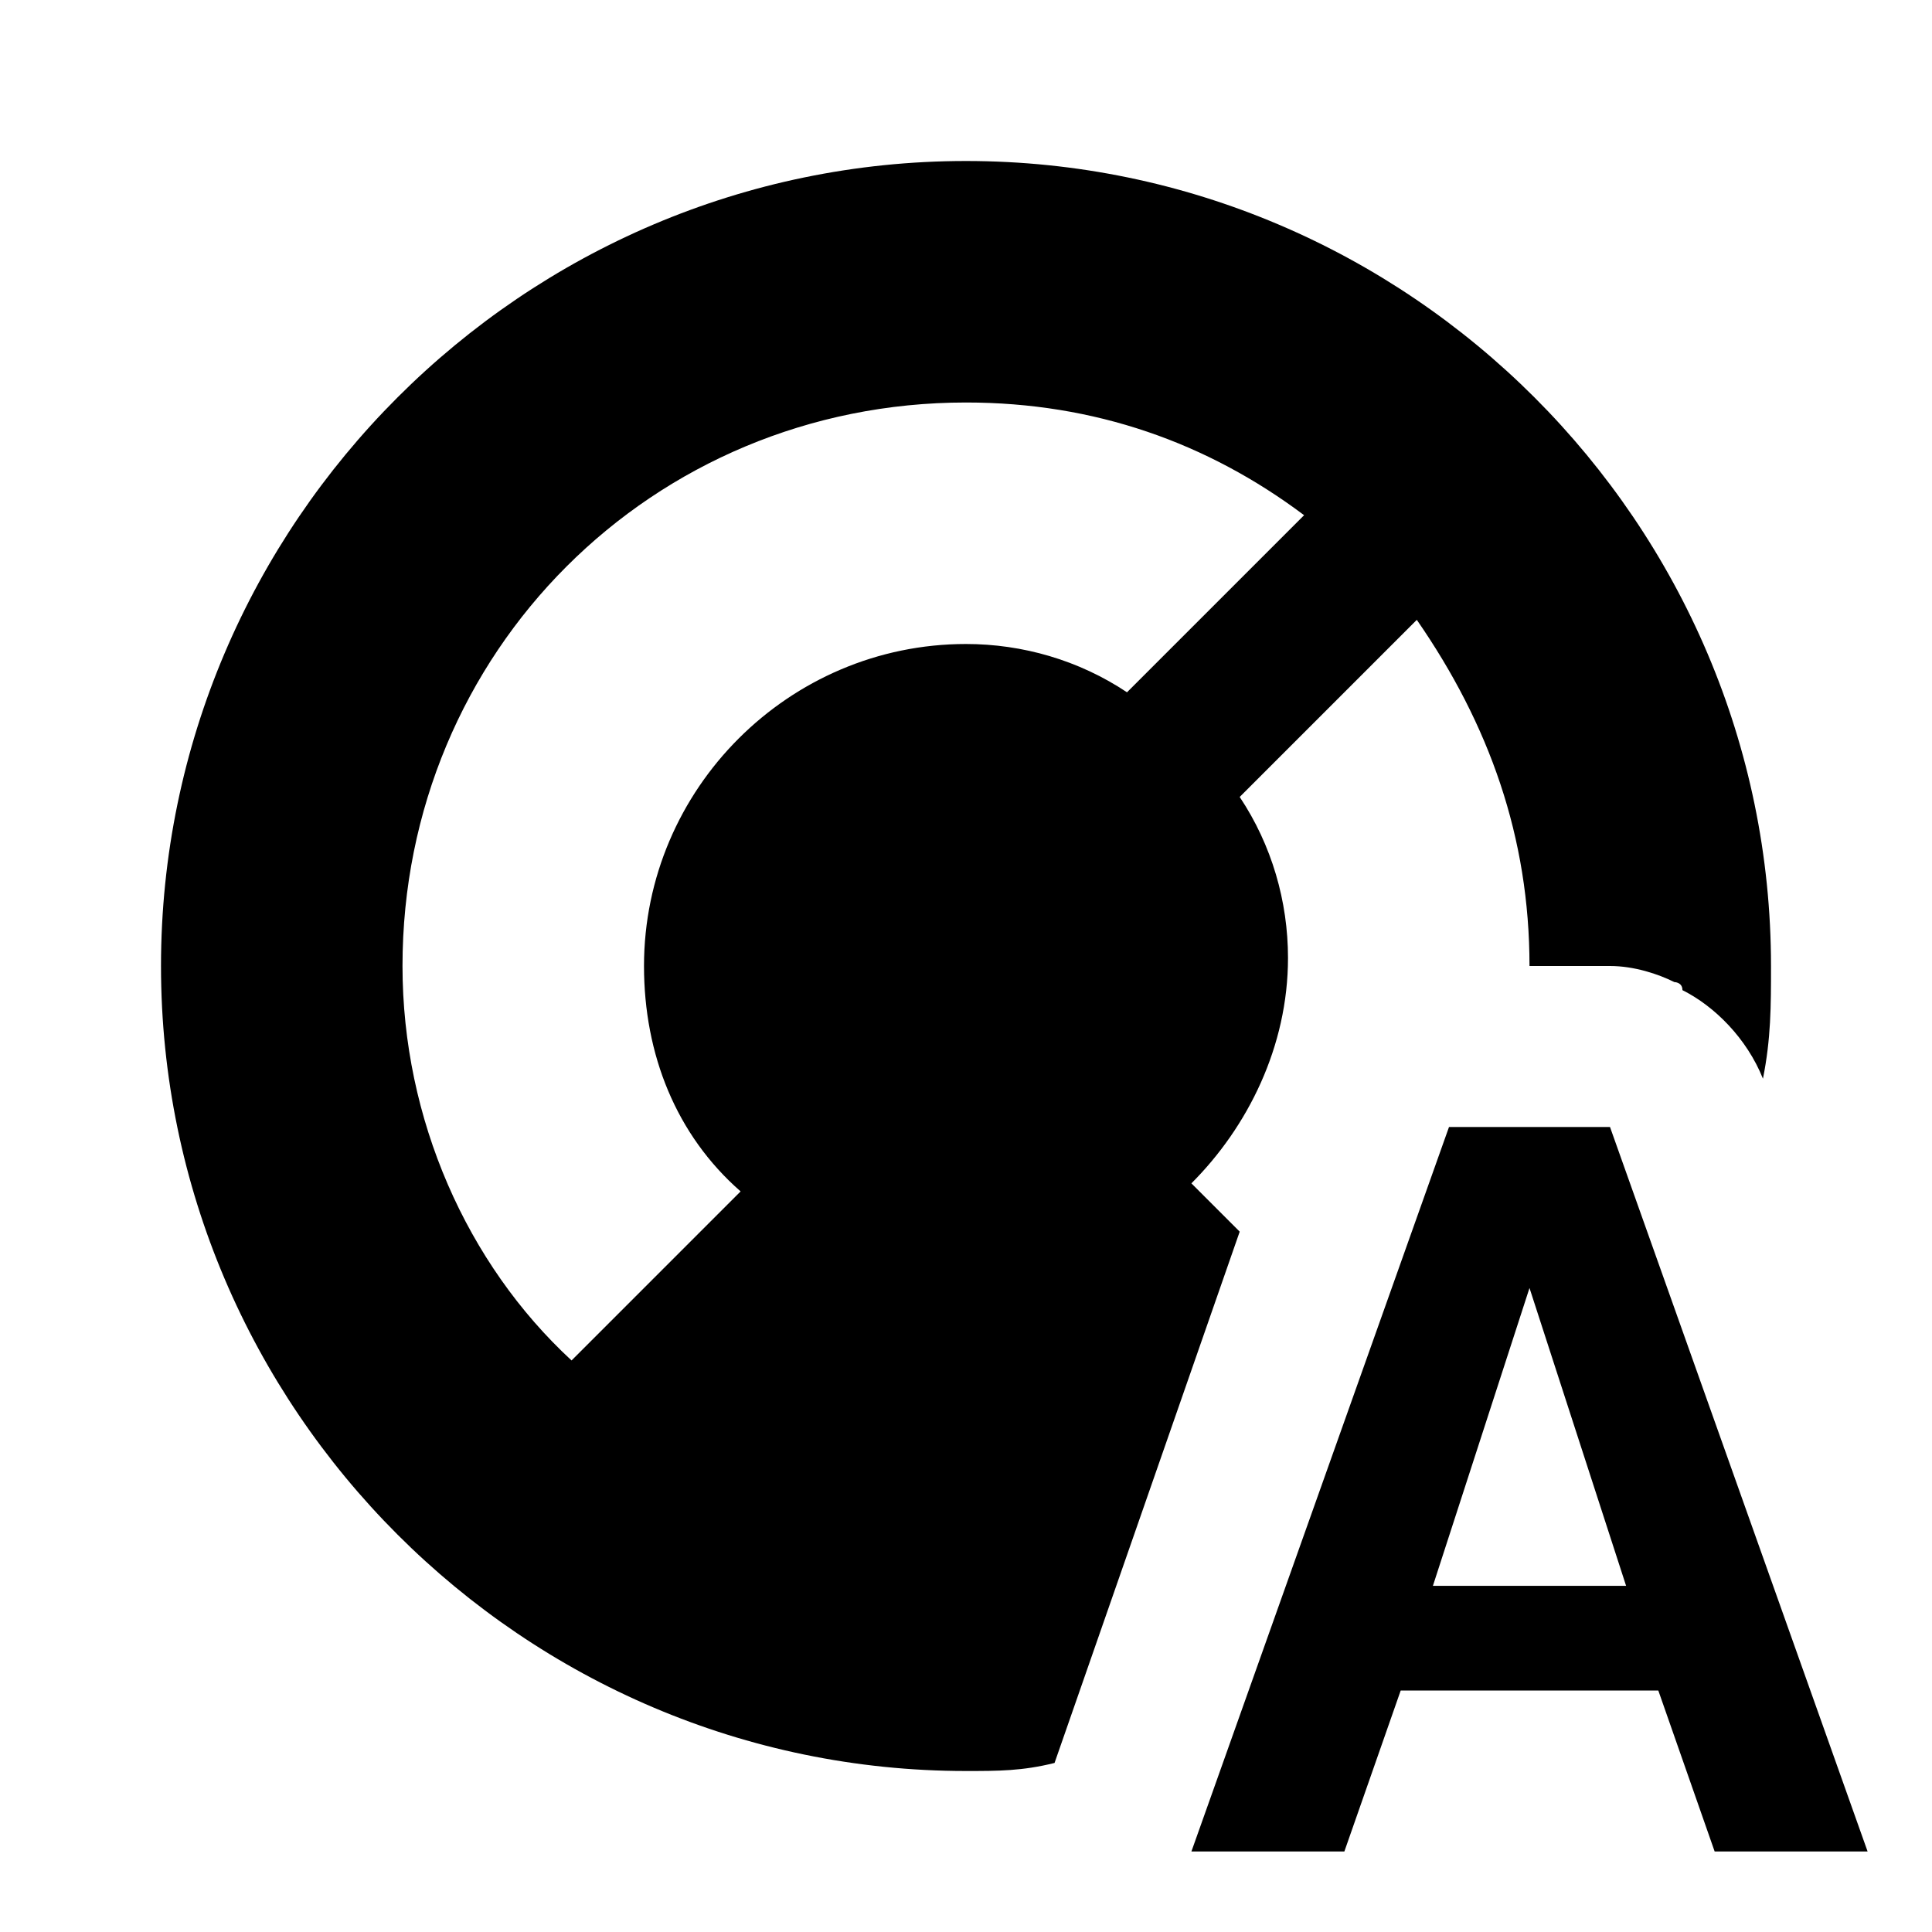 <svg xmlns="http://www.w3.org/2000/svg" viewBox="0 0 24 24"><path d="M12 2C6.5 2 2 6.5 2 12s4.5 10 10 10c.4 0 .7 0 1.1-.1l2.3-6.6-.6-.6c.7-.7 1.2-1.7 1.2-2.8 0-.7-.2-1.4-.6-2l2.2-2.2C18.5 9 19 10.4 19 12h1c.3 0 .6.1.8.2 0 0 .1 0 .1.1.4.2.8.6 1 1.1.1-.5.1-.9.1-1.4 0-5.5-4.5-10-10-10m2 6.6c-.6-.4-1.3-.6-2-.6-2.2 0-4 1.8-4 4 0 1.1.4 2.1 1.2 2.8l-2.1 2.1C5.8 15.7 5 13.9 5 12c0-3.9 3.1-7 7-7 1.6 0 3 .5 4.2 1.4zm6 5.4h-2l-3.2 9h1.9l.7-2h3.2l.7 2h1.9zm-2.2 5.7L19 16l1.2 3.7z"/></svg>
